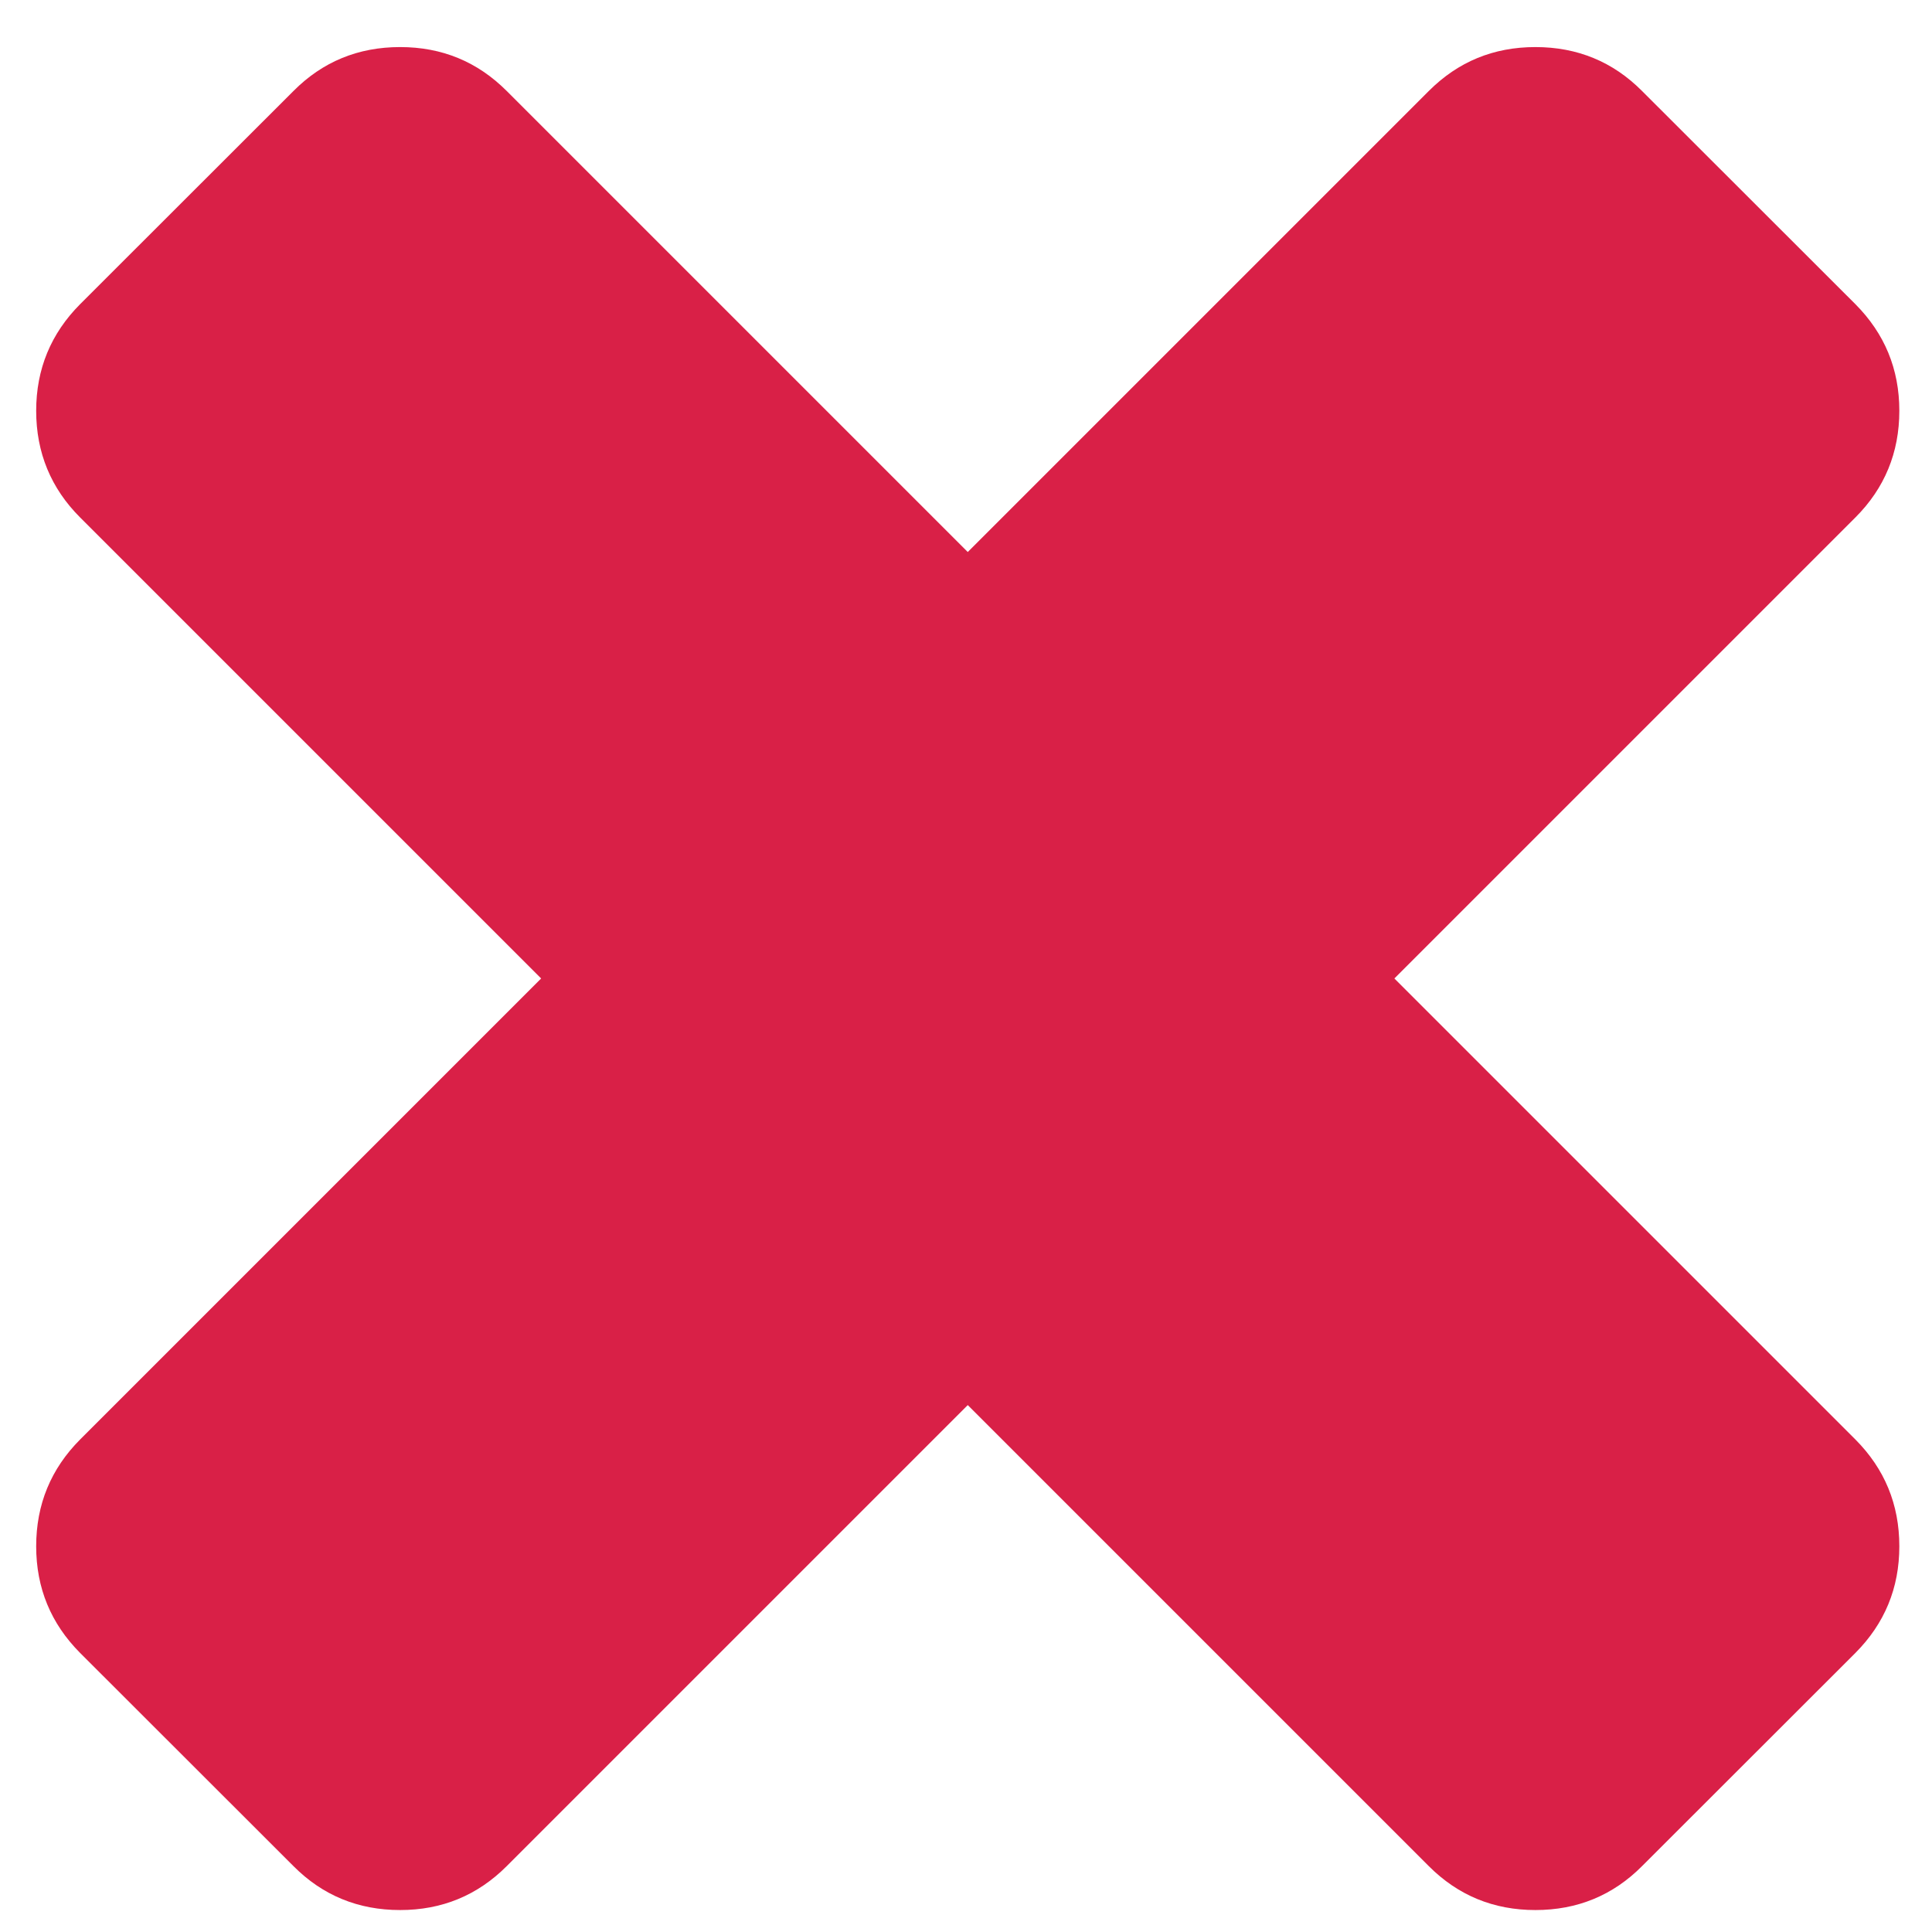 <svg width="11" height="11" viewBox="0 0 11 11" fill="none" xmlns="http://www.w3.org/2000/svg">
<path d="M10.564 8.196C10.73 8.363 10.814 8.565 10.814 8.804C10.814 9.042 10.73 9.244 10.564 9.411L9.349 10.625C9.183 10.792 8.98 10.875 8.742 10.875C8.504 10.875 8.302 10.792 8.135 10.625L5.51 8L2.885 10.625C2.718 10.792 2.516 10.875 2.278 10.875C2.04 10.875 1.837 10.792 1.671 10.625L0.456 9.411C0.29 9.244 0.206 9.042 0.206 8.804C0.206 8.565 0.29 8.363 0.456 8.196L3.081 5.571L0.456 2.946C0.29 2.78 0.206 2.577 0.206 2.339C0.206 2.101 0.29 1.899 0.456 1.732L1.671 0.518C1.837 0.351 2.04 0.268 2.278 0.268C2.516 0.268 2.718 0.351 2.885 0.518L5.51 3.143L8.135 0.518C8.302 0.351 8.504 0.268 8.742 0.268C8.98 0.268 9.183 0.351 9.349 0.518L10.564 1.732C10.73 1.899 10.814 2.101 10.814 2.339C10.814 2.577 10.73 2.78 10.564 2.946L7.939 5.571L10.564 8.196Z" fill="#D92047"/>
</svg>

